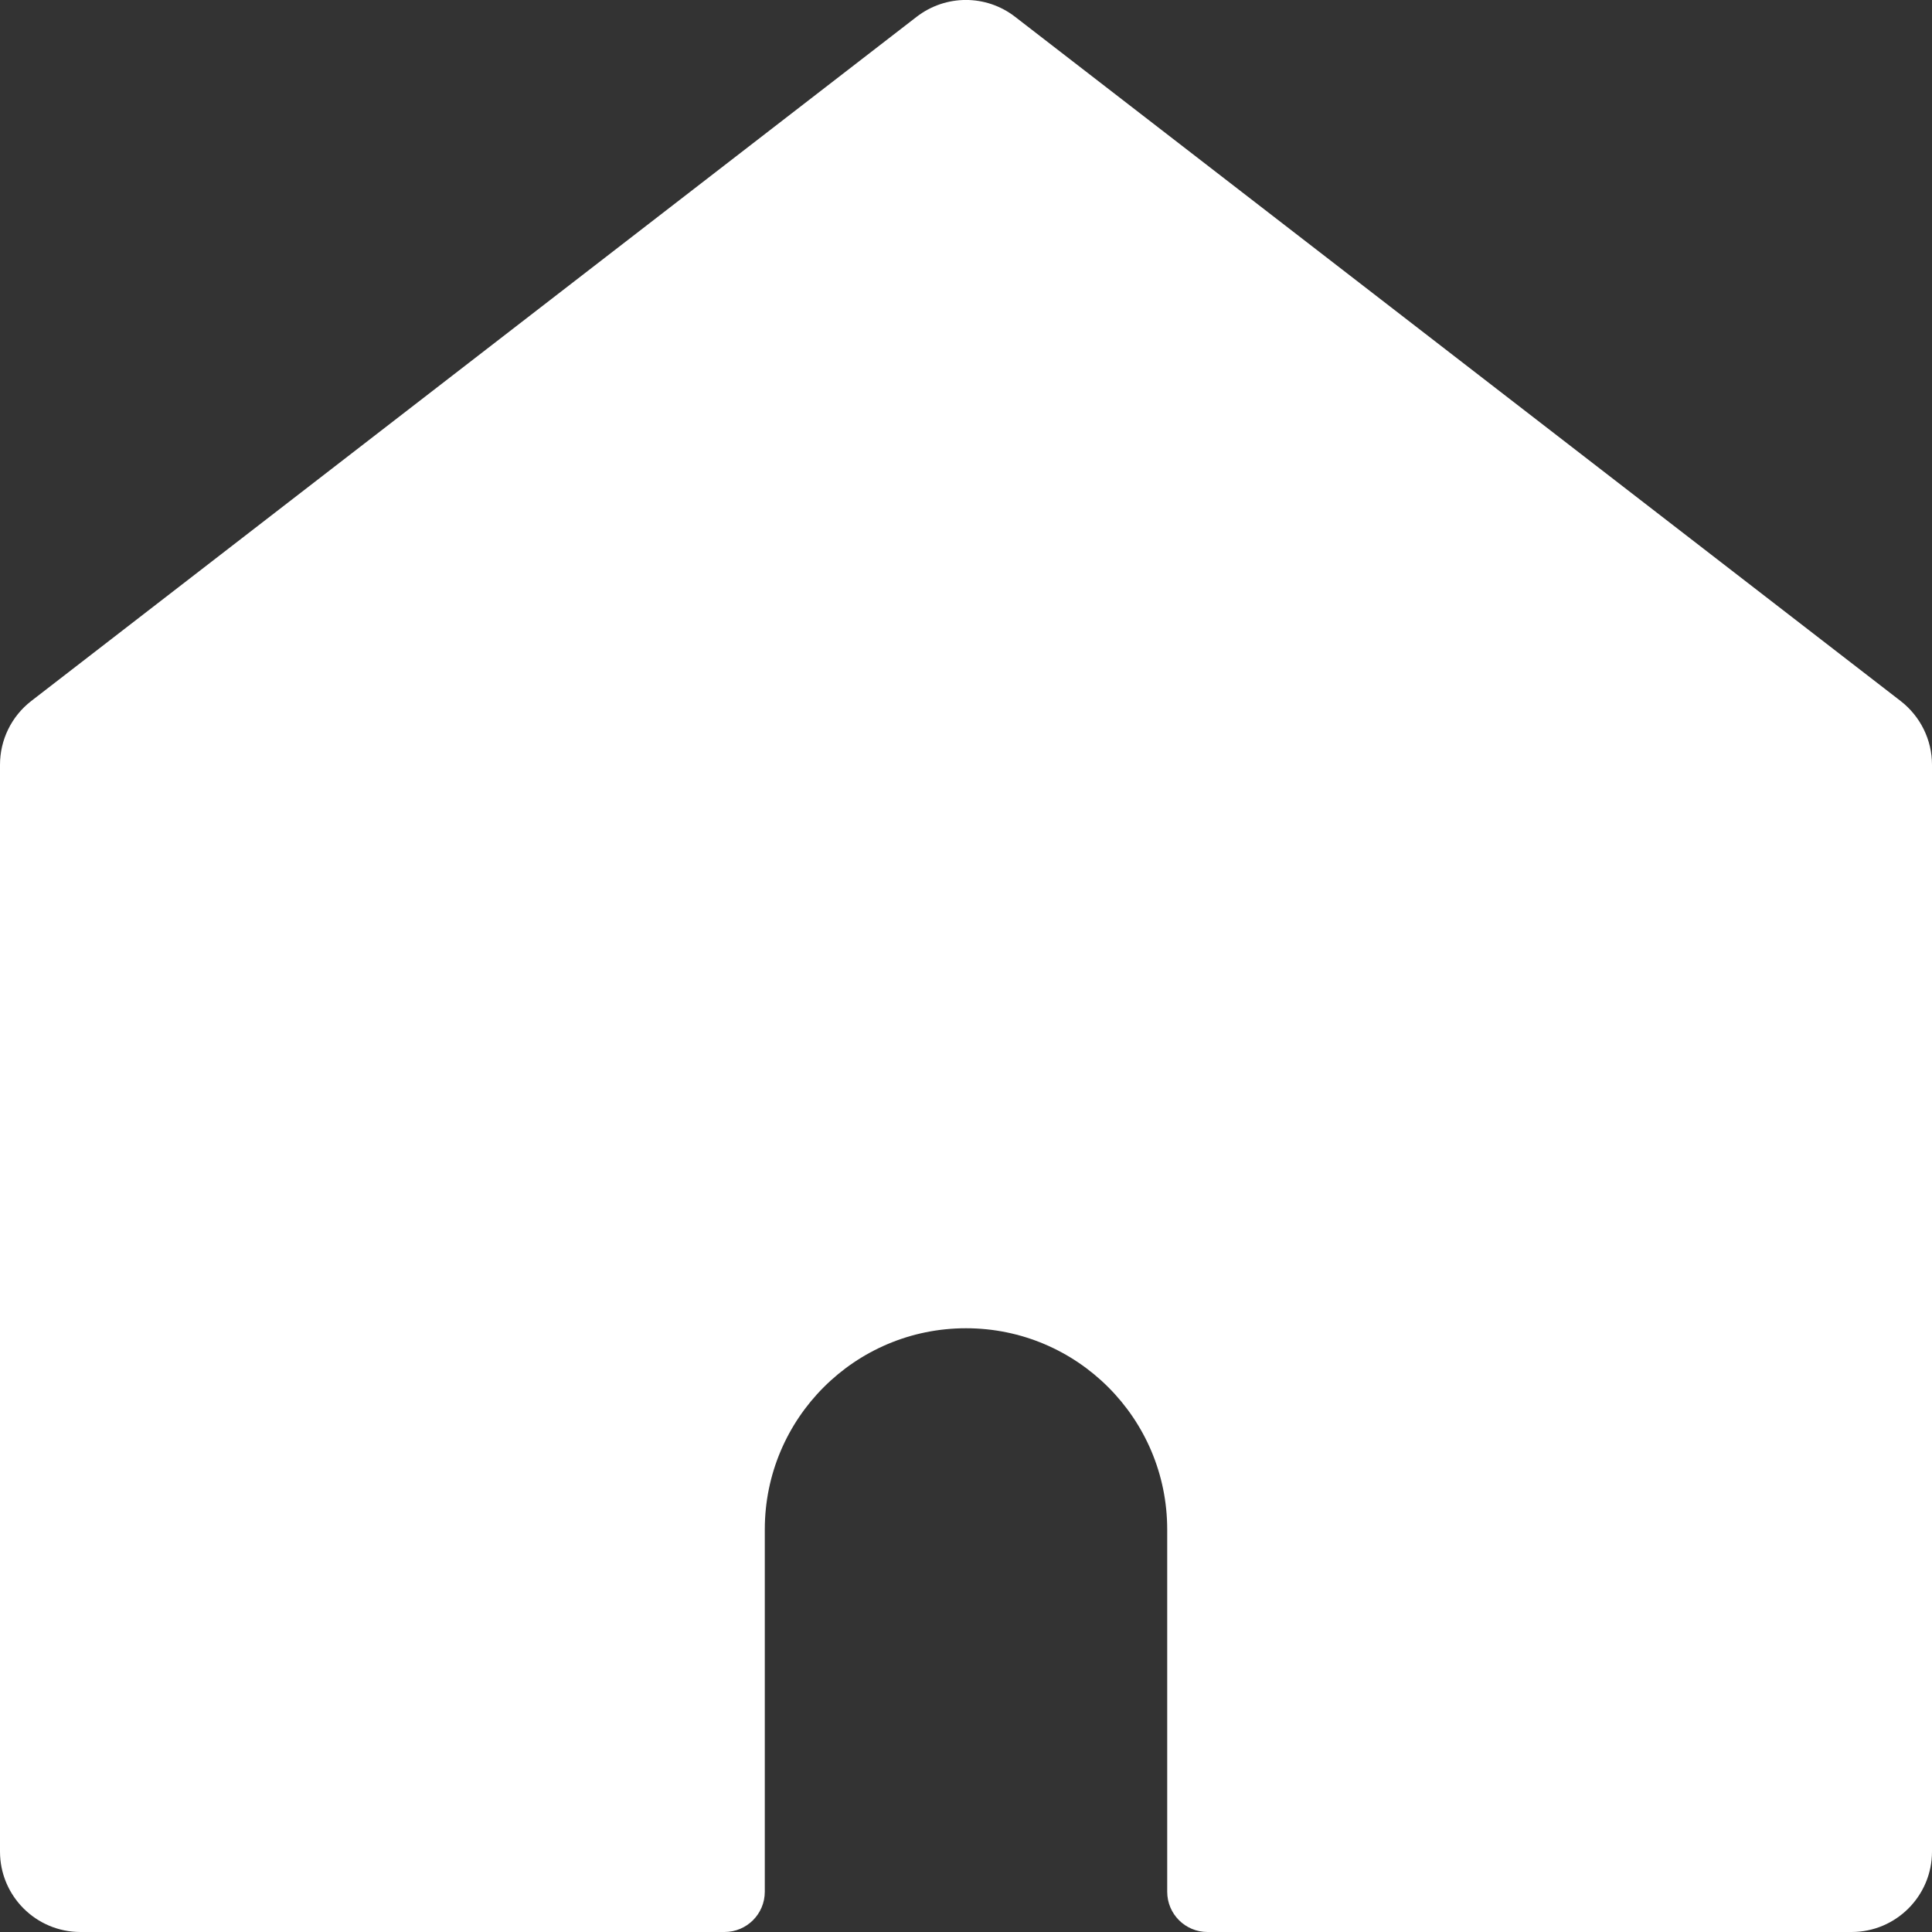 <svg width="14" height="14" viewBox="0 0 14 14" fill="none" xmlns="http://www.w3.org/2000/svg">
<rect x="0" y="0" width="14" height="14" fill="#333333" stroke="none"/>
<path d="M14 5.542C14 5.361 13.916 5.191 13.773 5.08L7.356 0.122C7.146 -0.041 6.853 -0.041 6.642 0.122L0.226 5.08C0.083 5.191 -0 5.361 2.45772e-07 5.542V13.417C2.45772e-07 13.739 0.261 14 0.583 14H5.25C5.411 14 5.542 13.87 5.542 13.708V11.083C5.542 10.278 6.195 9.625 7 9.625C7.805 9.625 8.458 10.278 8.458 11.083V13.708C8.458 13.87 8.589 14 8.75 14H13.417C13.739 14 14 13.739 14 13.417V5.542Z" fill="white"/>
</svg>
